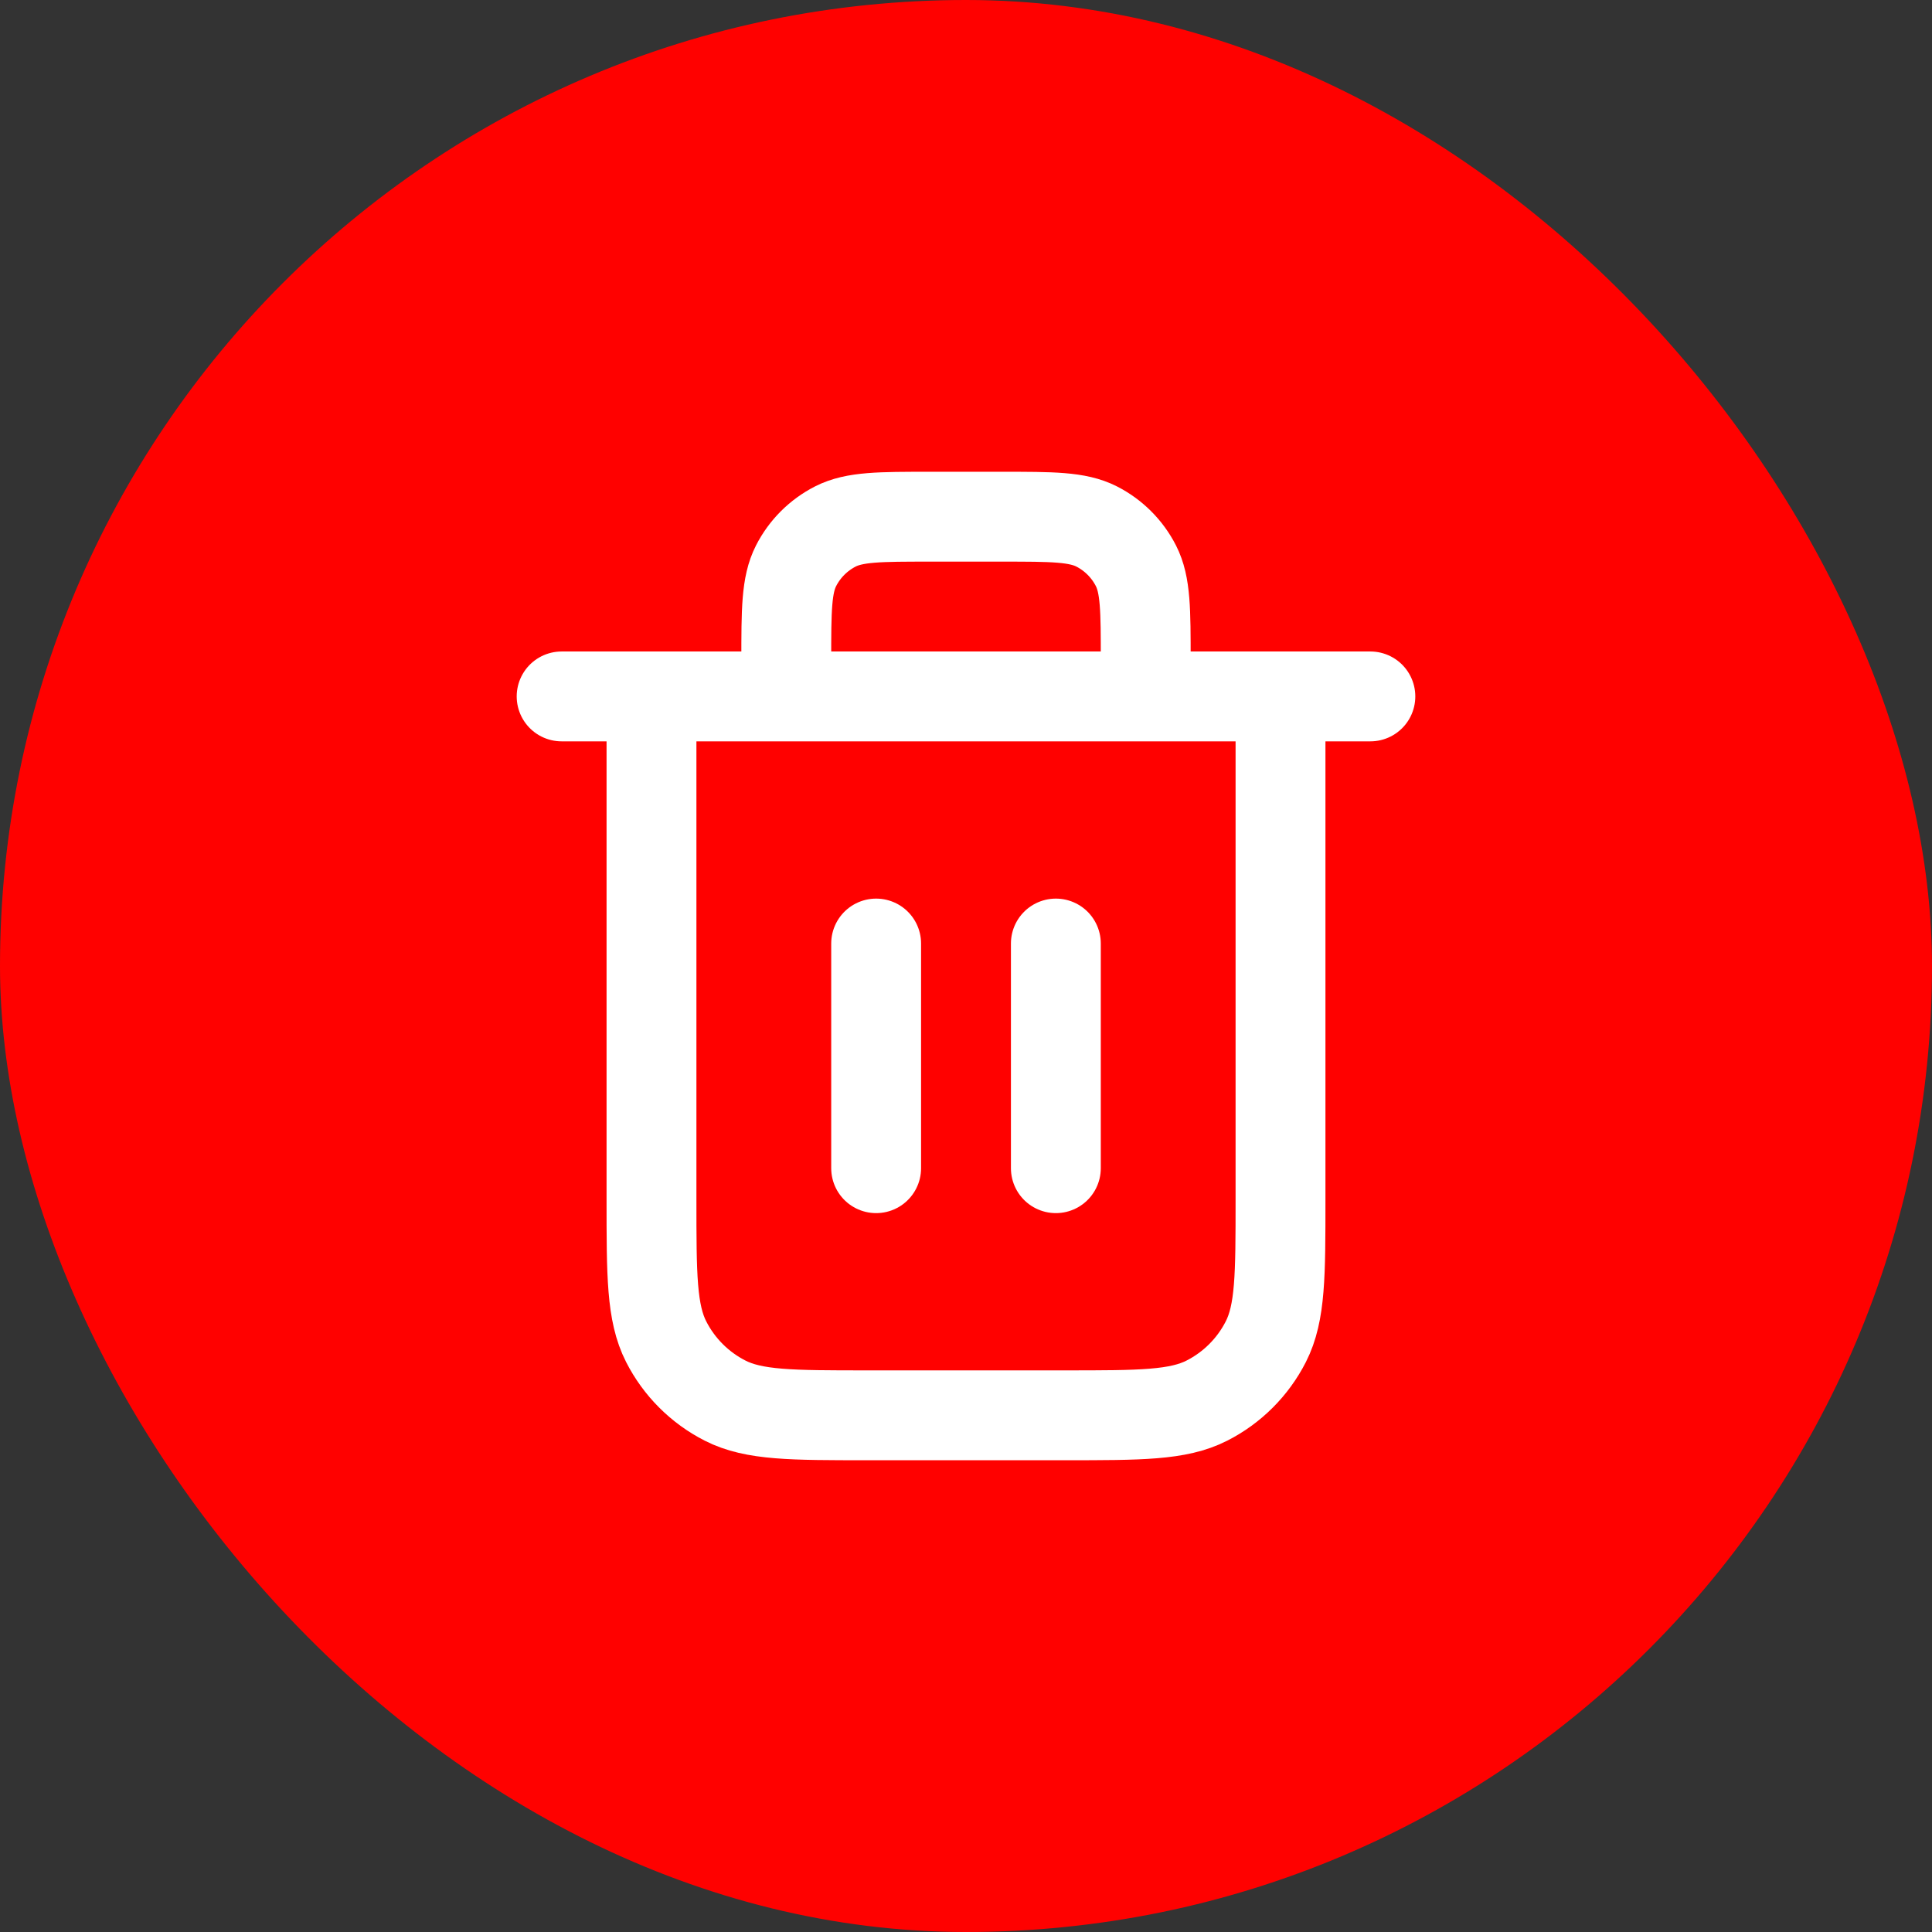 <svg width="43" height="43" viewBox="0 0 43 43" fill="none" xmlns="http://www.w3.org/2000/svg">
<rect x="0" y="0" width="43" height="43" fill="#333333" stroke="none"/>
<rect width="43" height="43" rx="21.5" fill="#FF0100"/>
<path d="M25.5 15.5V14.7C25.5 13.58 25.5 13.02 25.282 12.592C25.09 12.216 24.784 11.91 24.408 11.718C23.98 11.5 23.42 11.5 22.3 11.5H20.7C19.58 11.5 19.02 11.5 18.592 11.718C18.216 11.91 17.91 12.216 17.718 12.592C17.5 13.02 17.5 13.58 17.5 14.7V15.5M19.5 21V26M23.5 21V26M12.5 15.5H30.5M28.5 15.5V26.7C28.5 28.38 28.5 29.22 28.173 29.862C27.885 30.427 27.427 30.885 26.862 31.173C26.22 31.5 25.38 31.5 23.7 31.5H19.3C17.62 31.5 16.78 31.5 16.138 31.173C15.573 30.885 15.115 30.427 14.827 29.862C14.5 29.22 14.5 28.38 14.5 26.7V15.5" stroke="white" stroke-width="2" stroke-linecap="round" stroke-linejoin="round"/>
</svg>
